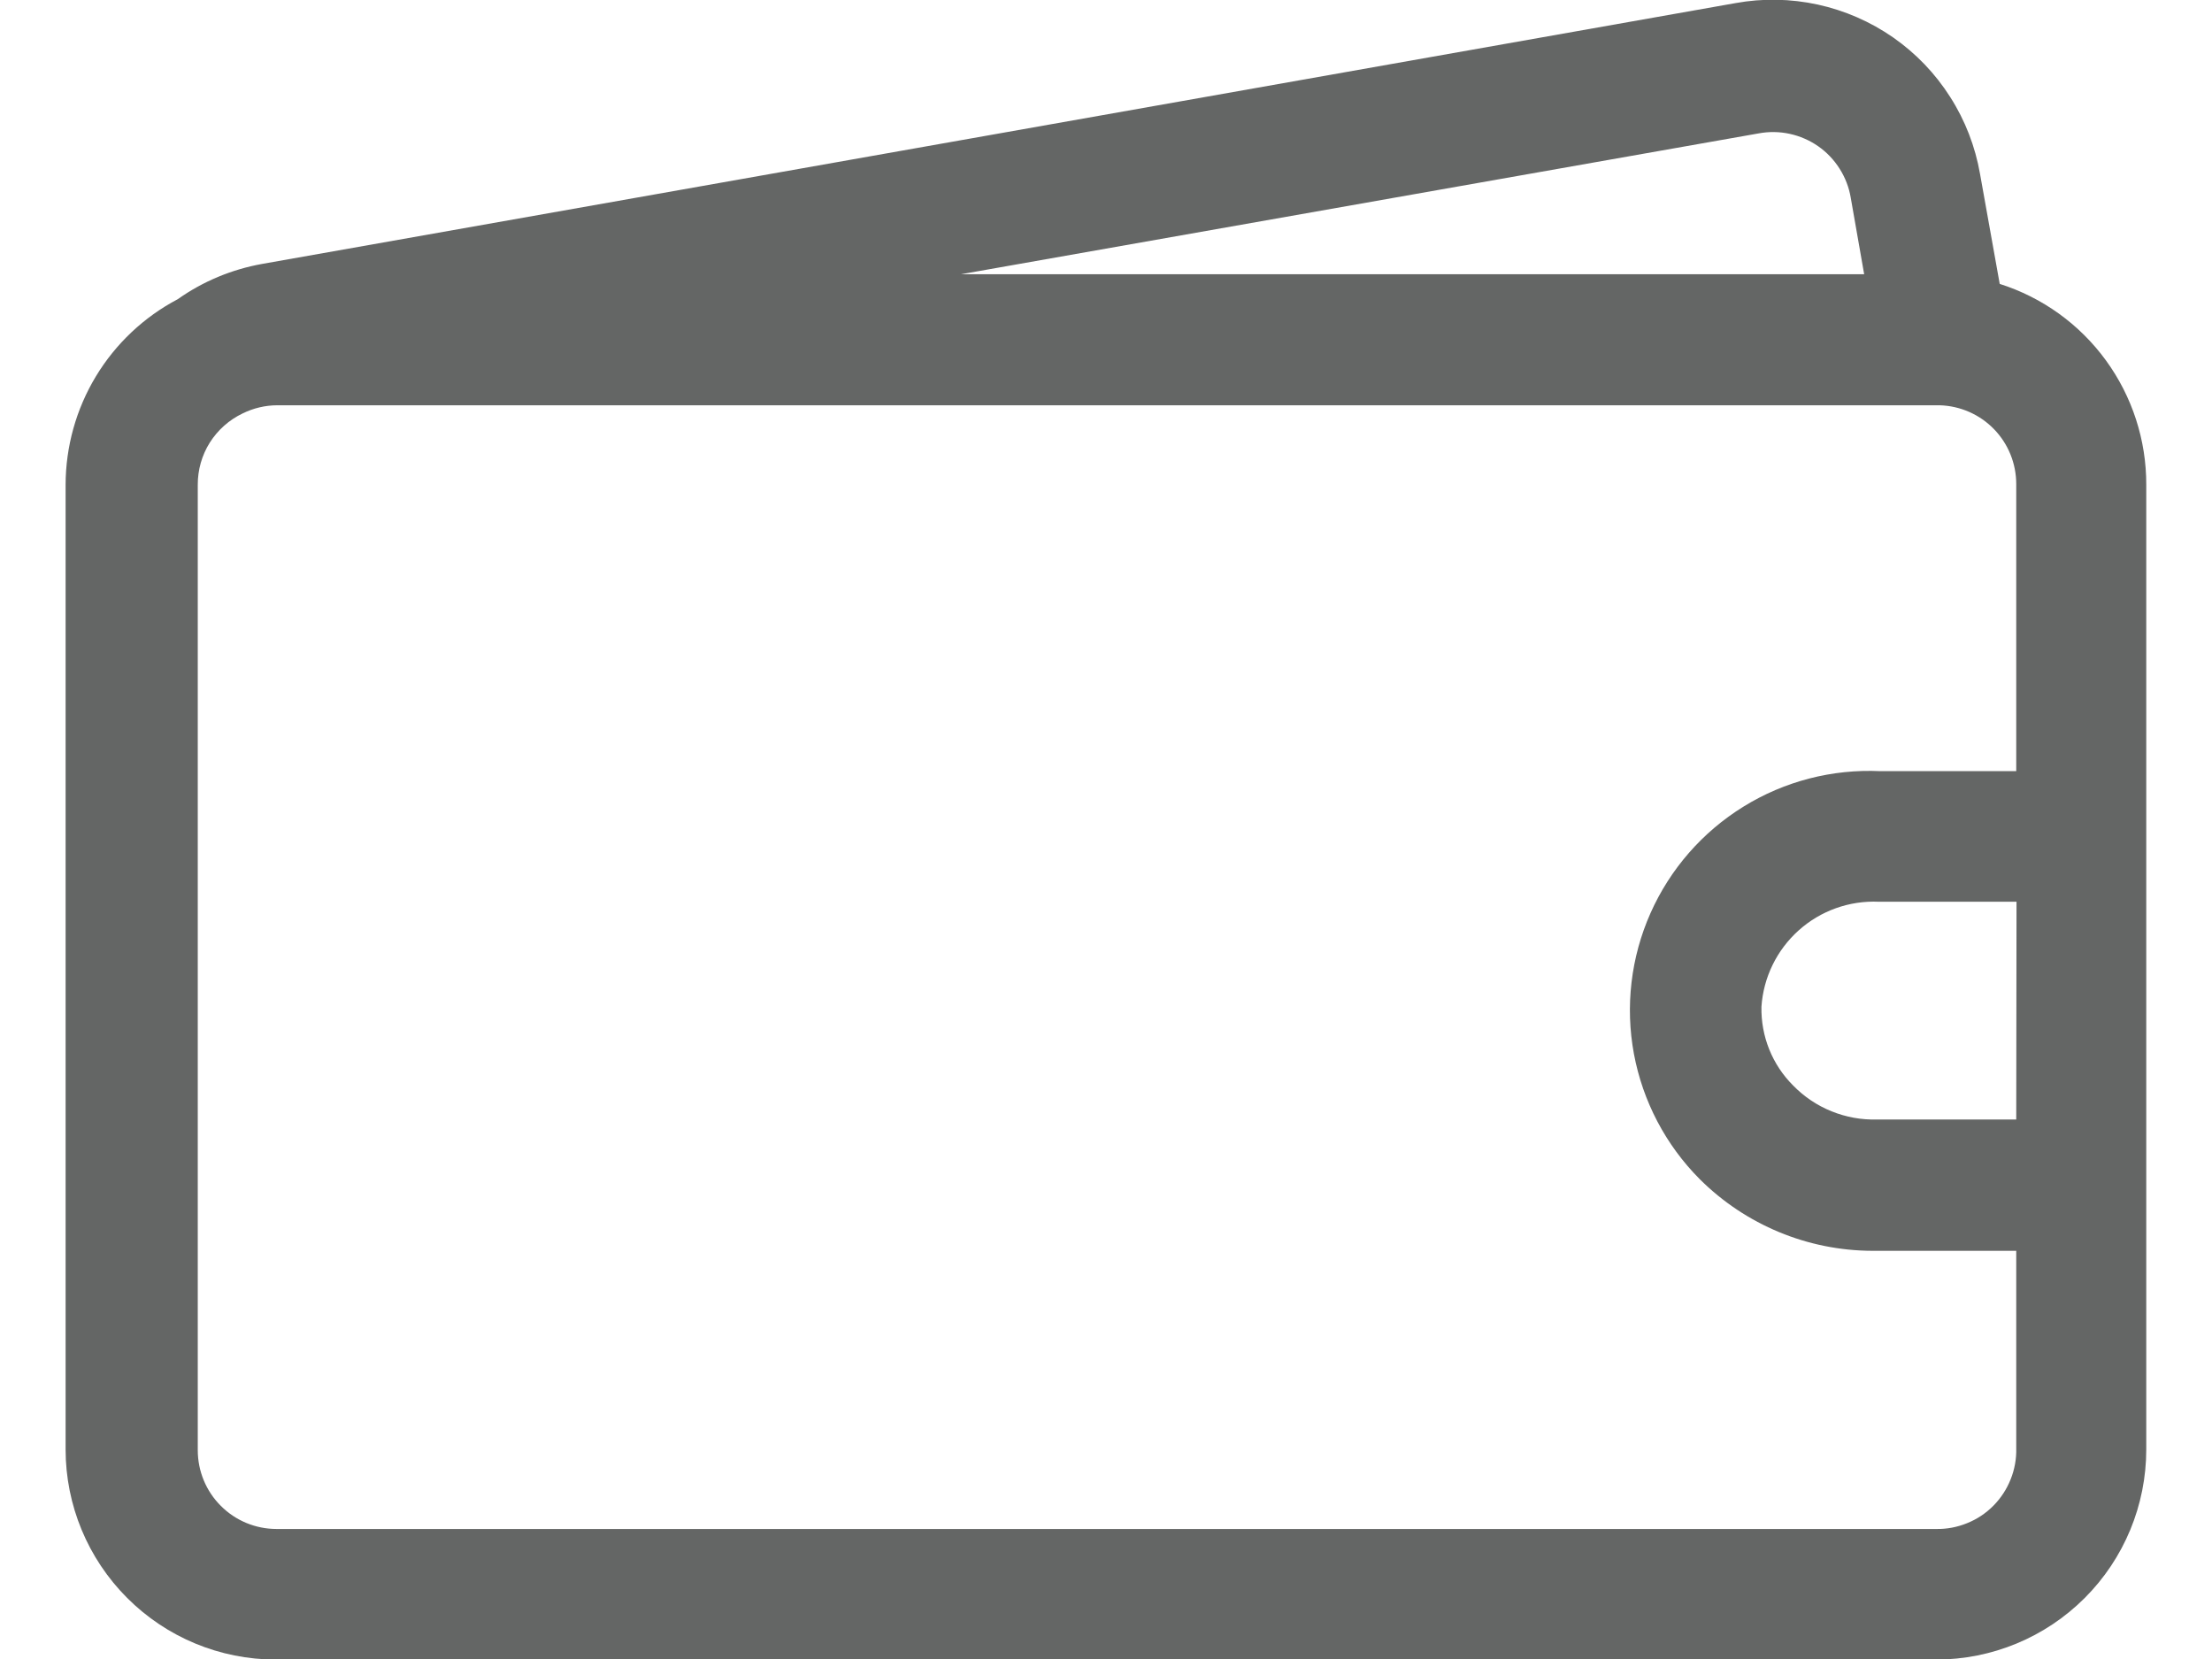 <svg width="32" height="24" viewBox="0 0 32 24" fill="none" xmlns="http://www.w3.org/2000/svg">
<path d="M28.929 4.107L28.644 2.515C28.575 2.12 28.429 1.742 28.213 1.404C27.998 1.065 27.718 0.773 27.389 0.543C27.06 0.314 26.689 0.152 26.297 0.066C25.905 -0.019 25.5 -0.027 25.106 0.045L3.792 3.818C3.353 3.897 2.936 4.07 2.572 4.328C2.083 4.585 1.673 4.972 1.387 5.445C1.101 5.919 0.95 6.461 0.949 7.014V20.968C0.949 21.774 1.27 22.547 1.84 23.117C2.41 23.688 3.183 24.008 3.989 24.008H28.009C28.815 24.008 29.588 23.688 30.159 23.117C30.729 22.547 31.049 21.774 31.049 20.968V7.014C31.051 6.367 30.846 5.736 30.465 5.213C30.084 4.69 29.546 4.303 28.929 4.107ZM29.168 16.195H27.154C26.929 16.202 26.705 16.161 26.497 16.077C26.288 15.993 26.099 15.866 25.942 15.705C25.792 15.556 25.674 15.378 25.595 15.182C25.516 14.986 25.478 14.776 25.482 14.565C25.51 14.14 25.704 13.743 26.021 13.459C26.339 13.174 26.755 13.026 27.181 13.045H29.172L29.168 16.195ZM25.44 1.93C25.589 1.902 25.742 1.904 25.89 1.936C26.038 1.968 26.178 2.029 26.302 2.115C26.427 2.202 26.532 2.313 26.613 2.441C26.694 2.569 26.749 2.711 26.774 2.861L26.968 3.967H13.903L25.44 1.93ZM28.013 22.119H4.001C3.698 22.119 3.408 21.999 3.195 21.785C2.981 21.572 2.861 21.282 2.861 20.979V7.014C2.86 6.798 2.92 6.586 3.035 6.403C3.151 6.22 3.315 6.074 3.51 5.981C3.666 5.904 3.838 5.863 4.012 5.863H28.062C28.359 5.872 28.64 5.996 28.846 6.208C29.053 6.421 29.168 6.706 29.168 7.003V11.156H27.203C26.506 11.123 25.815 11.302 25.222 11.669C24.628 12.036 24.159 12.574 23.876 13.212C23.593 13.85 23.51 14.559 23.637 15.245C23.765 15.931 24.096 16.563 24.589 17.058C25.253 17.72 26.152 18.093 27.089 18.095H29.168V20.953C29.172 21.106 29.144 21.259 29.087 21.401C29.03 21.544 28.945 21.674 28.837 21.783C28.729 21.892 28.6 21.978 28.457 22.035C28.315 22.093 28.163 22.122 28.009 22.119H28.013Z" fill="#646665"/>
</svg>
